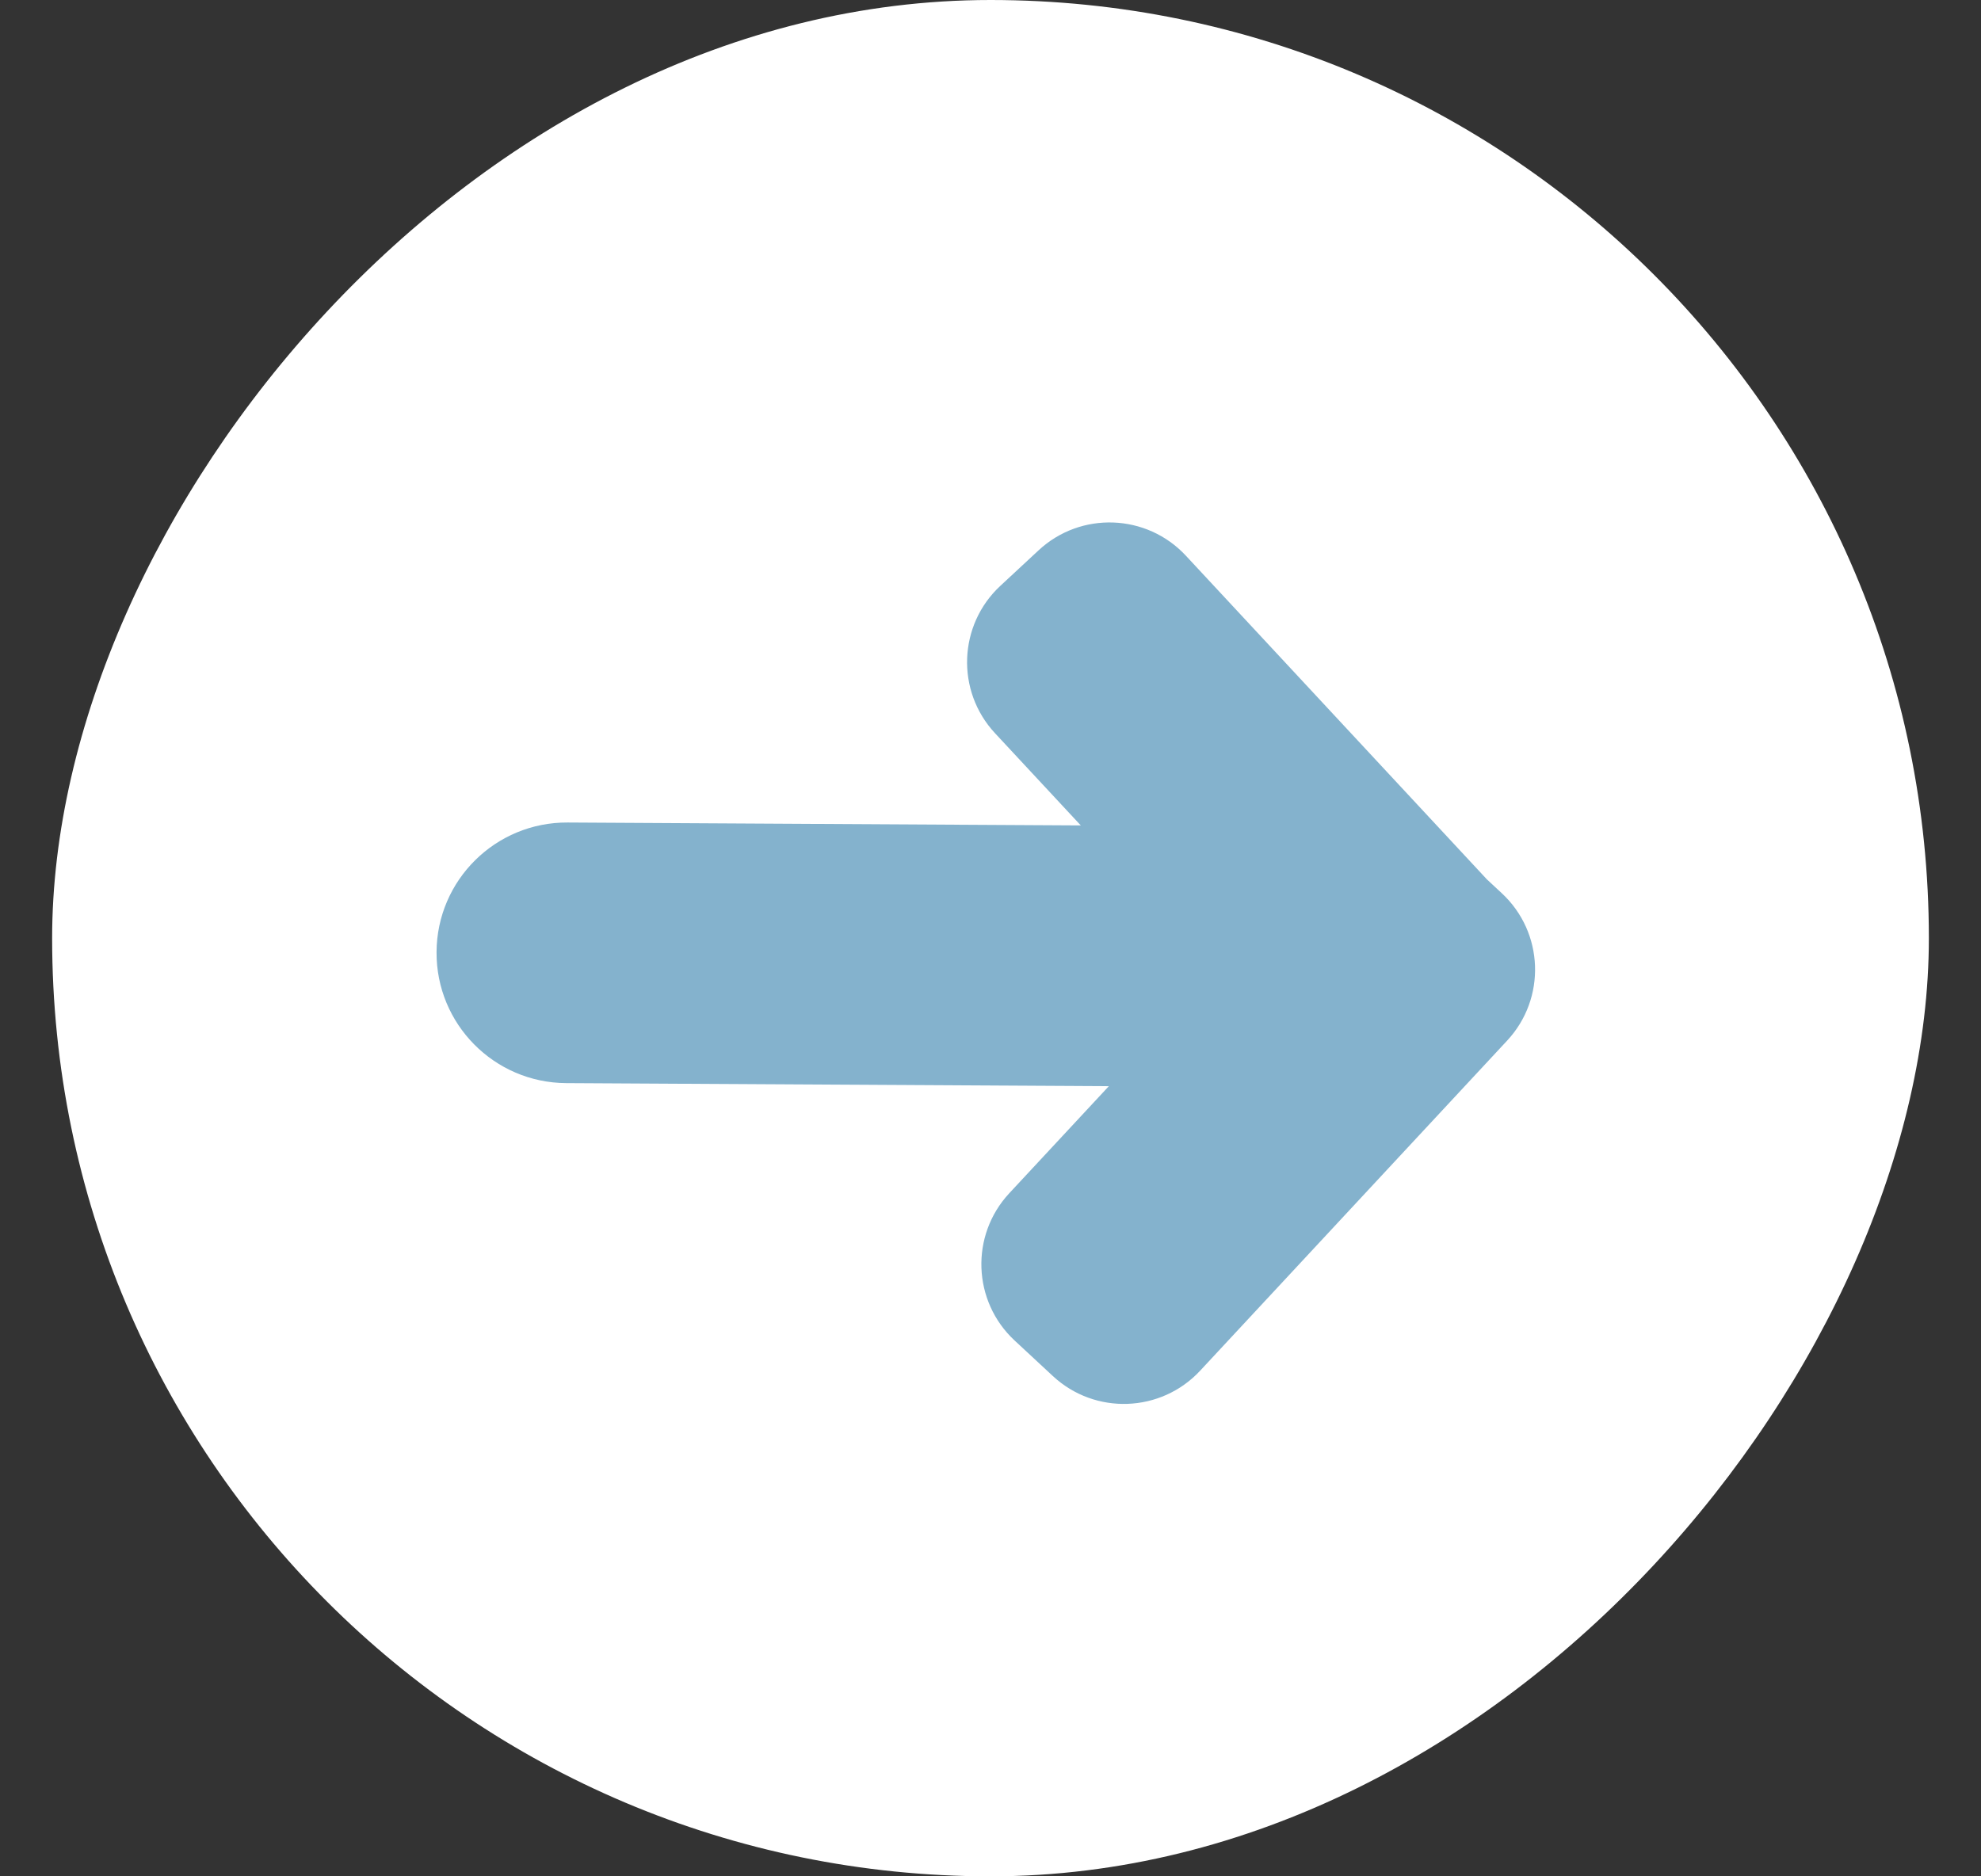 <svg width="38" height="36" viewBox="0 0 38 36" fill="none" xmlns="http://www.w3.org/2000/svg">
<rect x="0" y="0" width="38" height="36" fill="#333333" stroke="none"/>
<rect width="36" height="36" rx="18" transform="matrix(-1 0 0 1 37 0)" fill="white"/>
<path fill-rule="evenodd" clip-rule="evenodd" d="M28.523 16.873L22.748 10.662C21.996 9.853 20.73 9.807 19.922 10.559L19.189 11.24C18.38 11.992 18.334 13.258 19.086 14.067L20.732 15.837L10.888 15.781C9.507 15.773 8.381 16.886 8.374 18.267C8.366 19.647 9.479 20.773 10.859 20.781L21.27 20.84L19.36 22.894C18.608 23.703 18.654 24.968 19.463 25.72L20.196 26.401C21.005 27.153 22.27 27.107 23.022 26.298L28.911 19.965C29.663 19.156 29.617 17.89 28.808 17.138L28.523 16.873Z" fill="#84B2CD"/>
</svg>
